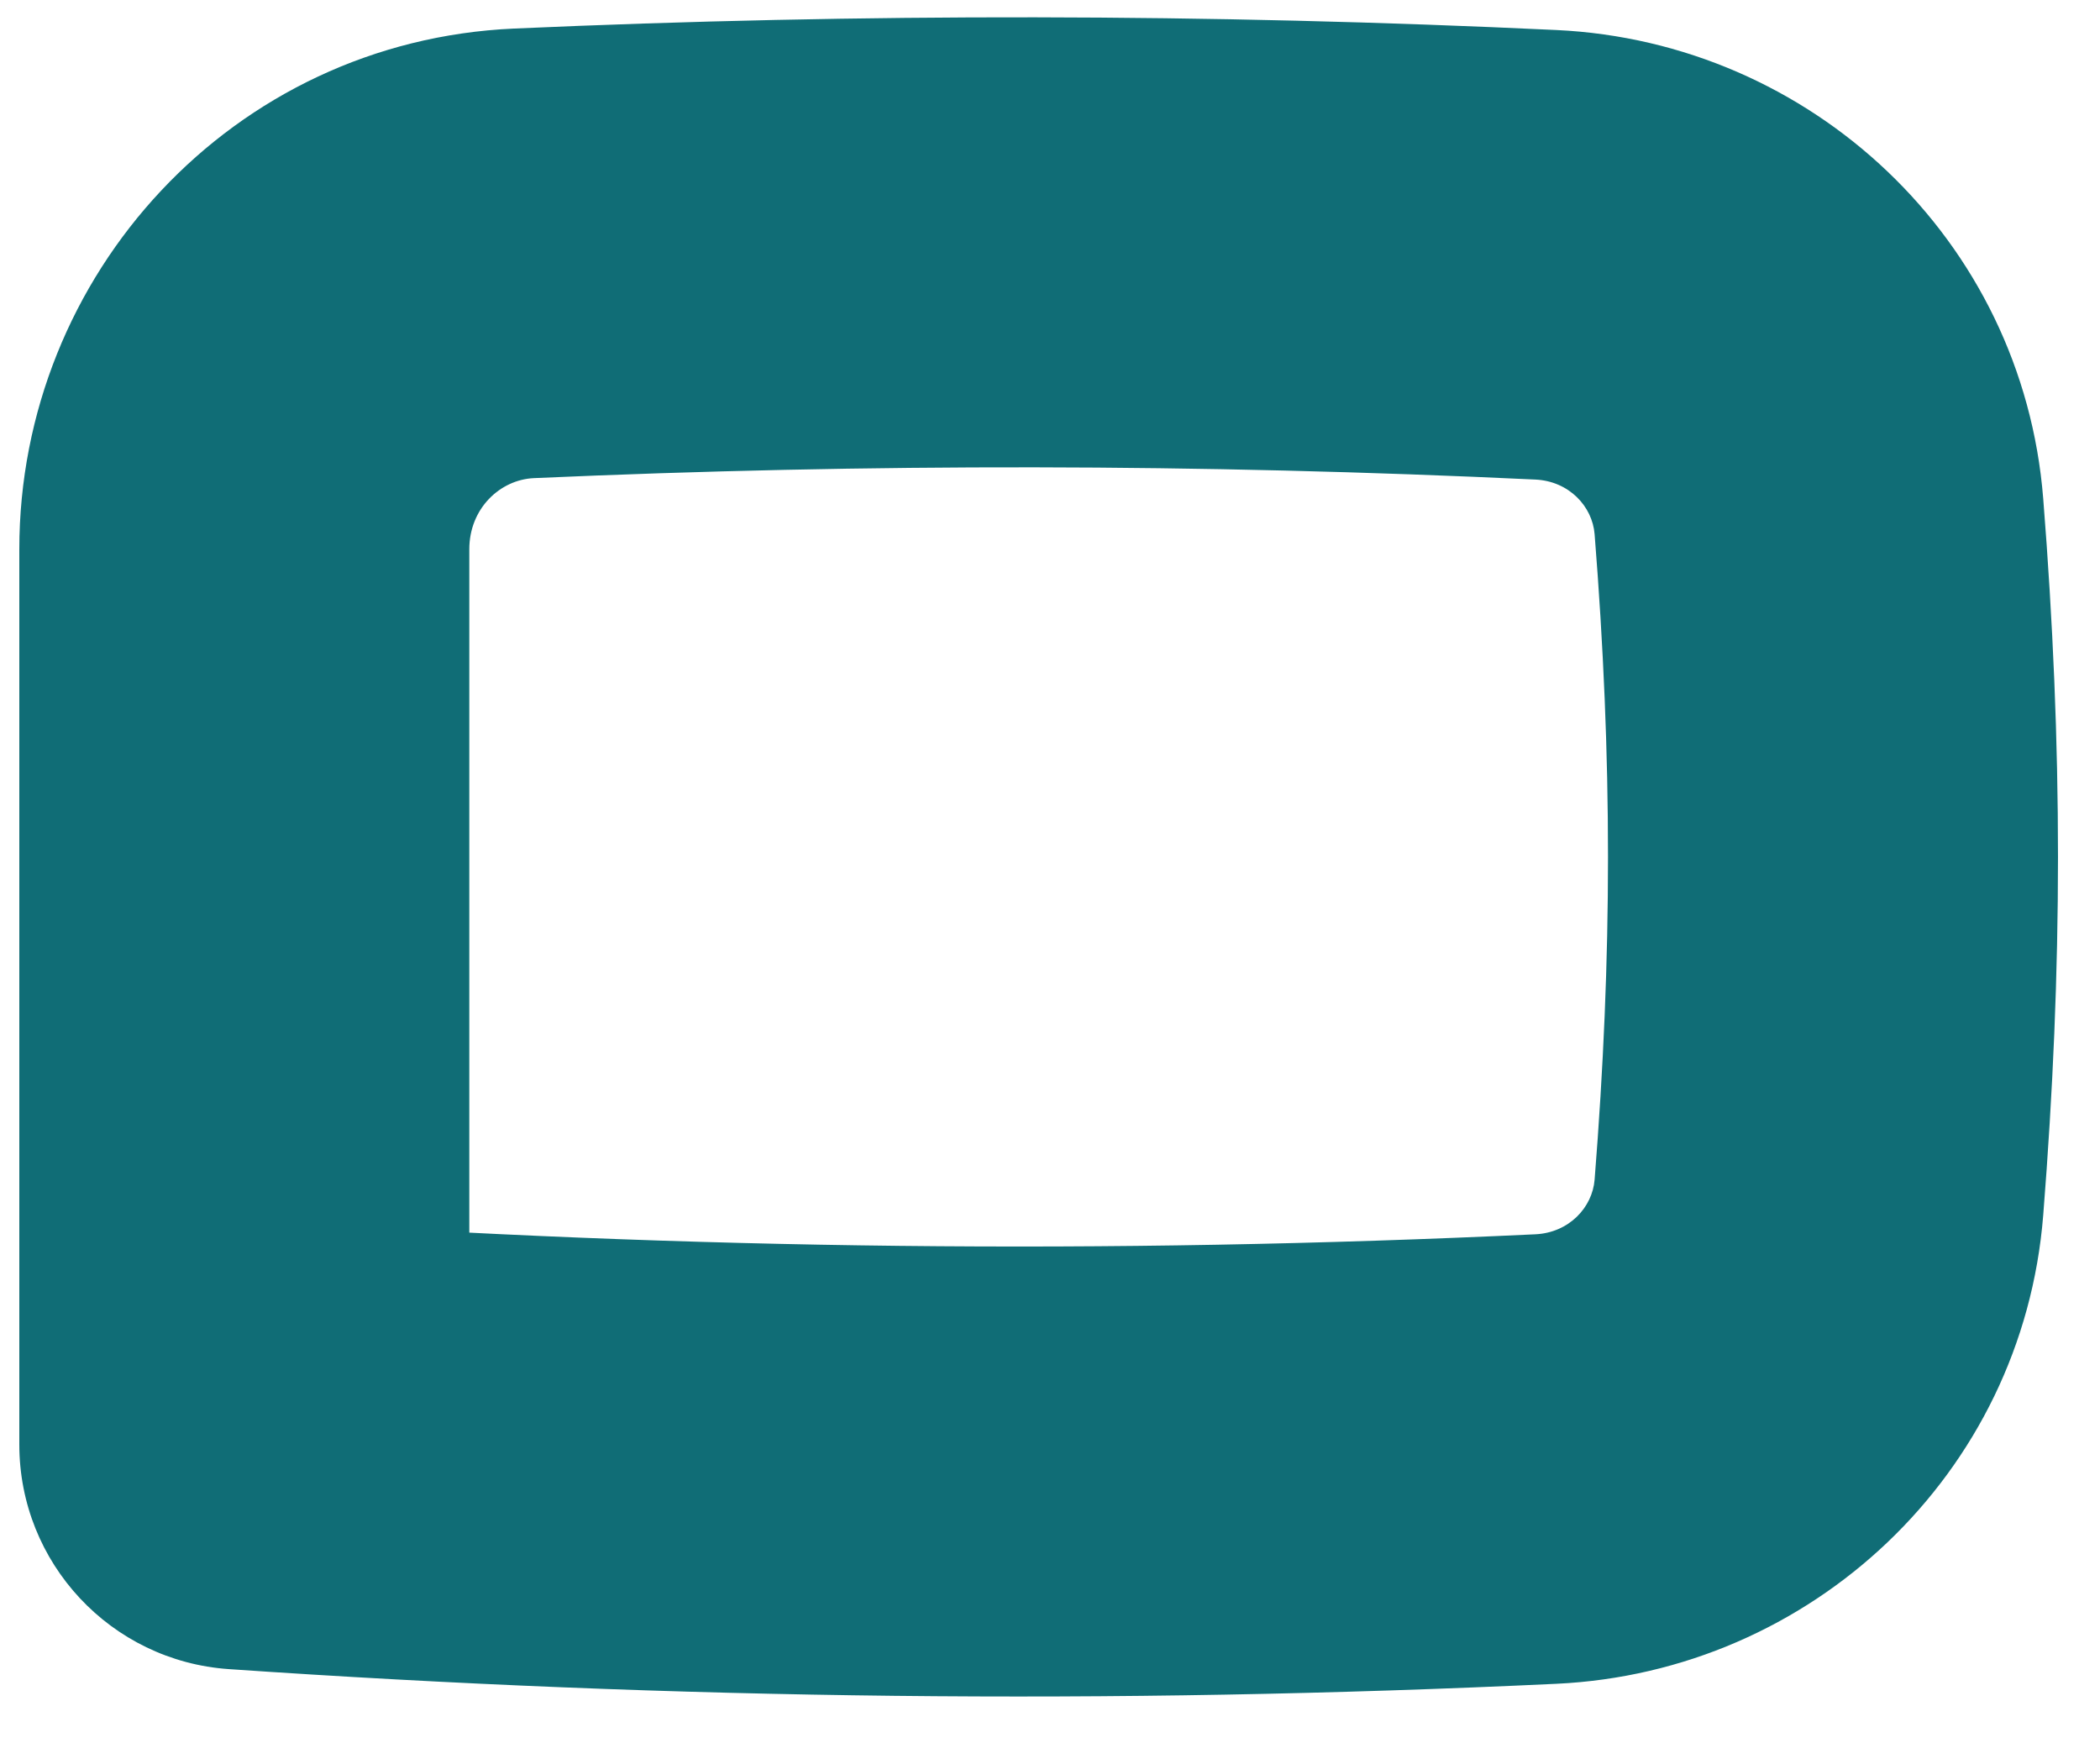 <svg width="50" height="42" viewBox="0 0 50 42" fill="none" xmlns="http://www.w3.org/2000/svg" xmlns:xlink="http://www.w3.org/1999/xlink">
<path d="M43.643,6.41L49,6.41C49,3.594 46.82,1.258 44.011,1.065L43.643,6.41ZM12.652,34.739L12.399,40.091L12.652,34.739ZM49,27.728L49,6.41L38.286,6.41L38.286,27.728L49,27.728ZM36.748,29.422C28.771,29.776 20.887,29.765 12.904,29.388L12.399,40.091C20.708,40.483 28.919,40.494 37.223,40.126L36.748,29.422ZM12.904,11.418C23.054,10.939 33.046,11.051 43.276,11.754L44.011,1.065C33.373,0.334 22.967,0.217 12.399,0.716L12.904,11.418ZM0.812,11.872C0.343,17.786 0.343,23.021 0.812,28.935L11.493,28.086C11.068,22.737 11.068,18.069 11.493,12.72L0.812,11.872ZM12.399,0.716C6.346,1.002 1.303,5.694 0.812,11.872L11.493,12.72C11.546,12.057 12.102,11.456 12.904,11.418L12.399,0.716ZM38.286,27.728C38.286,28.701 37.552,29.386 36.748,29.422L37.223,40.126C43.921,39.828 49,34.265 49,27.728L38.286,27.728ZM12.904,29.388C12.102,29.35 11.546,28.75 11.493,28.086L0.812,28.935C1.303,35.113 6.346,39.805 12.399,40.091L12.904,29.388Z" transform="rotate(180 24.73 20.403)" fill="#106D76"/>
</svg>
